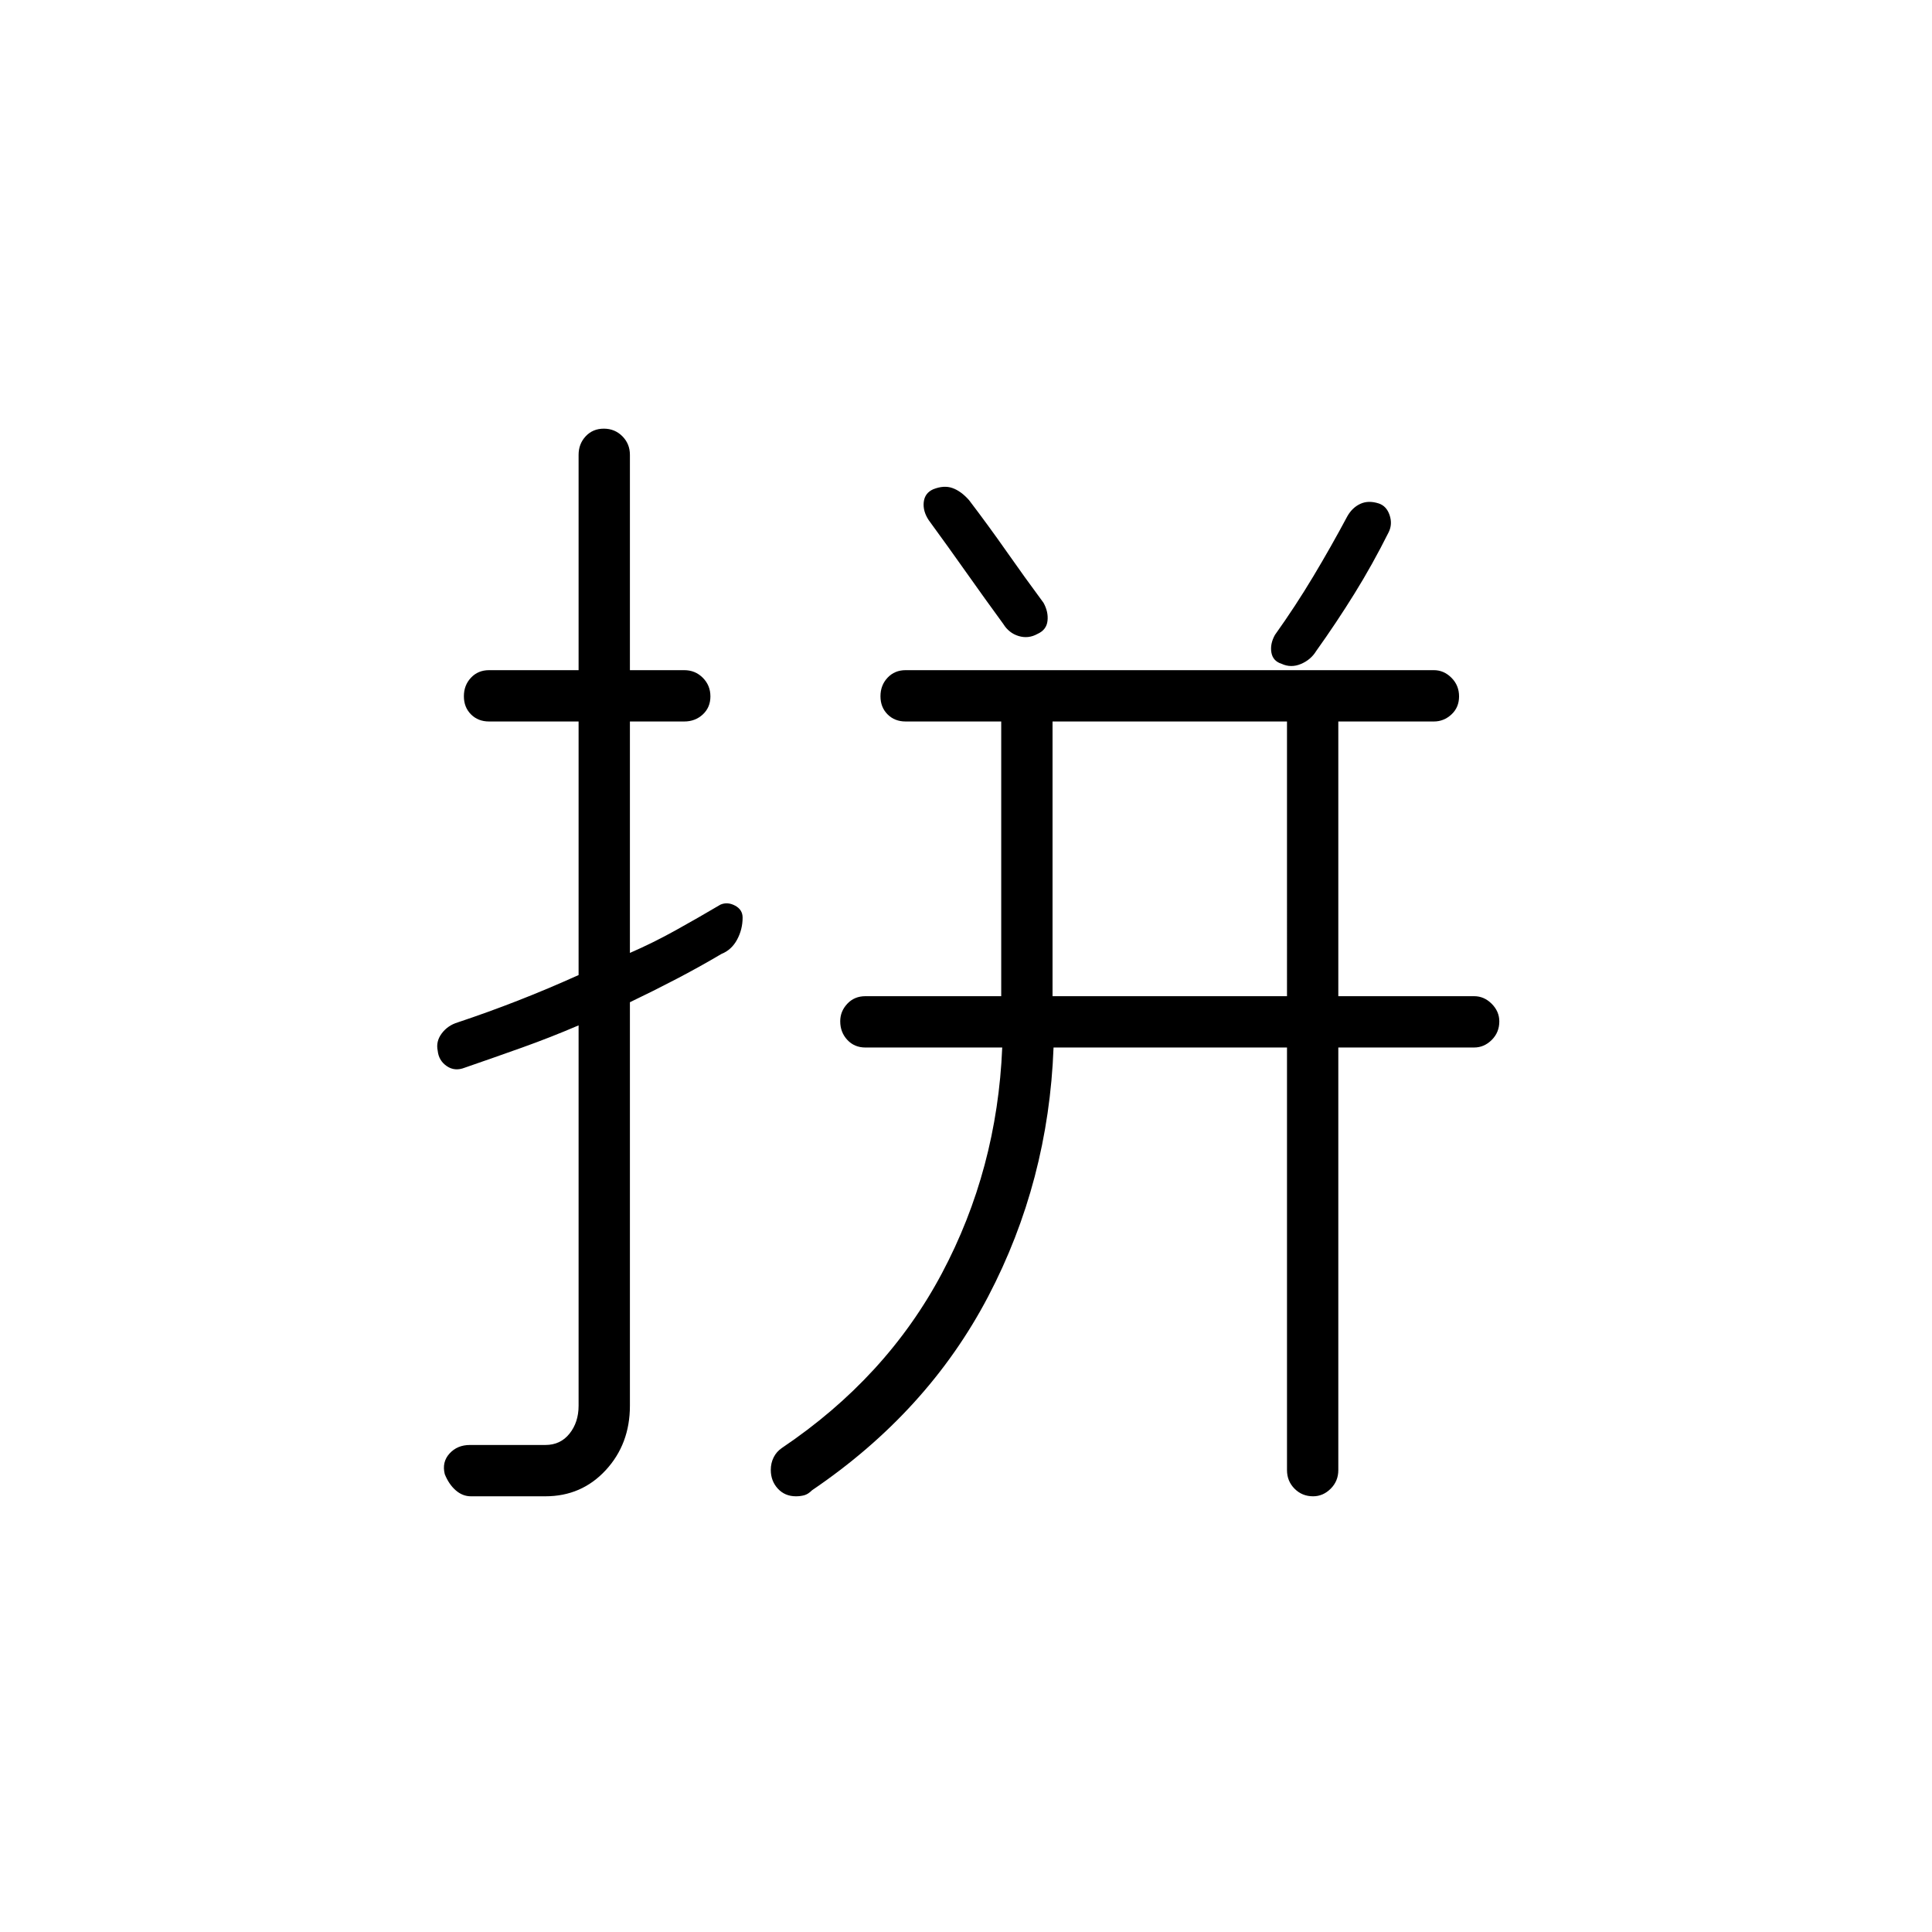 <svg xmlns="http://www.w3.org/2000/svg" height="24" viewBox="0 96 960 960" width="24"><path d="M639.5 454.5H523V591h116.5V454.5ZM300.035 309q5.465 0 9.215 3.775T313 322v107h27q5.45 0 9.225 3.785 3.775 3.785 3.775 9.25T349.225 451q-3.775 3.5-9.225 3.5h-27v115q11.5-5 22.75-11.25T358 545.5q3.5-1.5 7.25.5t3.75 5.952q0 5.858-2.75 10.953T358.5 570q-11 6.5-22.5 12.5T313 594v200.5q0 19-12 32t-30 13h-37q-4.167 0-7.583-3-3.417-3-5.417-8-1.5-6 2.364-10.25Q227.227 814 233.5 814H271q7.5 0 12-5.65t4.5-13.85v-189q-14 6-28 11t-28.5 10q-5 2-9-.75t-4.5-7.599q-1-4.651 2-8.651t8-5.5q15-5 29.833-10.795 14.834-5.796 30.167-12.705v-126H243q-5.45 0-8.975-3.535-3.525-3.535-3.525-9t3.525-9.215Q237.55 429 243 429h44.5V322q0-5.45 3.535-9.225 3.535-3.775 9-3.775Zm336.793 116.846q-4.328-1.346-5.078-5.596t1.75-8.75q10.182-14.27 19.091-29.135Q661.5 367.5 669.5 352.5q2.462-4.321 6.481-6.161 4.019-1.839 9.18-.157Q689 347.5 690.5 352q1.5 4.5-.5 8.5-8 16-17 30.5t-19 28.5q-2.65 4.346-7.575 6.423-4.925 2.077-9.597-.077ZM515.5 411q-4.5 2.5-9.333 1.045-4.834-1.454-7.667-6.045-9.14-12.5-18.32-25.5t-18.68-26q-3-4.5-2.5-9t4.667-6.367Q469 337 473.25 338.5t8.25 6q9.707 12.75 18.638 25.5 8.931 12.75 18.362 25.5 2.5 4.5 2 9t-5 6.5Zm-120 428.5q-5.5 0-9-3.809t-3.5-9.309q0-3.382 1.417-6.223 1.416-2.841 4.083-4.659 52-35 79.5-86.75t30-112.25h-68q-5.45 0-8.975-3.785-3.525-3.785-3.525-9.25 0-4.965 3.525-8.715T430 591h67.5V454.5H450q-5.45 0-8.975-3.535-3.525-3.535-3.525-9t3.525-9.215Q444.55 429 450 429h262.5q4.95 0 8.725 3.785 3.775 3.785 3.775 9.25T721.225 451q-3.775 3.5-8.725 3.5H665V591h67.5q4.95 0 8.725 3.785 3.775 3.785 3.775 8.75 0 5.465-3.775 9.215t-8.725 3.75H665v210q0 5.45-3.785 9.225-3.785 3.775-8.75 3.775-5.465 0-9.215-3.775t-3.75-9.225v-210h-116Q521 683 491 740.25t-87.5 96.25q-2 2-3.941 2.5-1.941.5-4.059.5Z"/></svg>